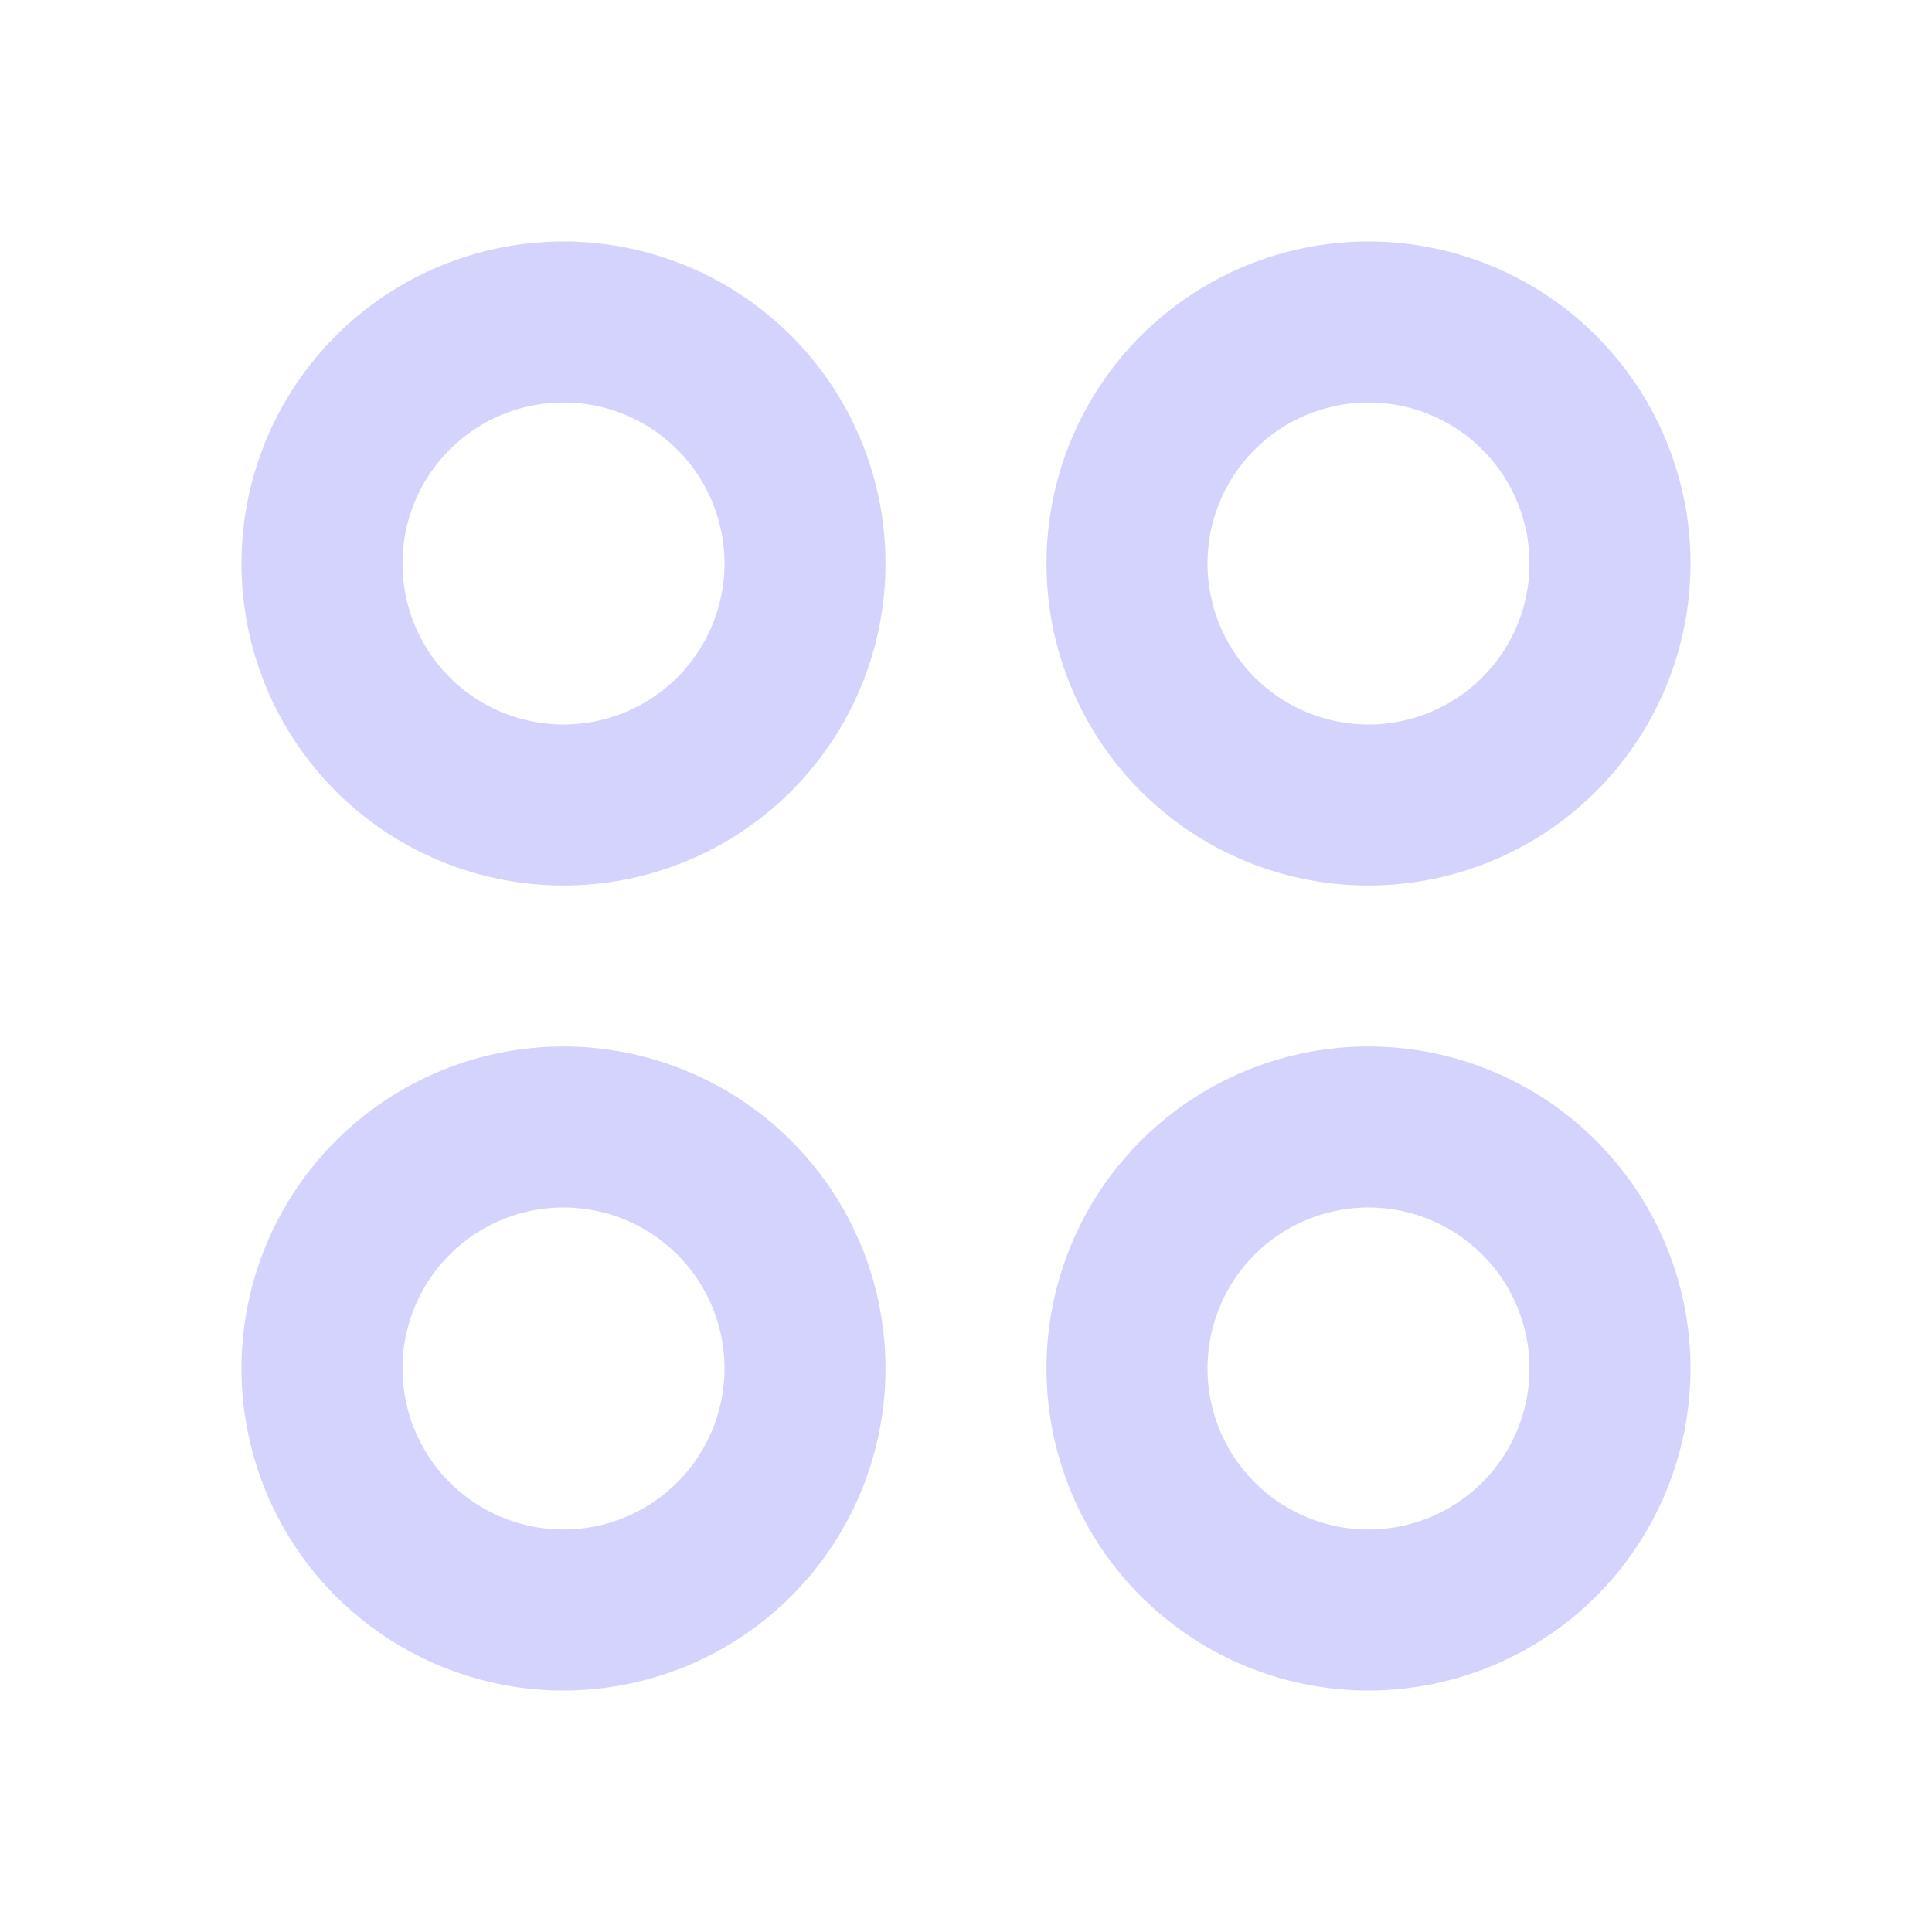 <svg width="24" height="24" fill="none" xmlns="http://www.w3.org/2000/svg"><path fill-rule="evenodd" clip-rule="evenodd" d="M7 3a4 4 0 110 8 4 4 0 010-8zm0 2a2 2 0 100 4 2 2 0 000-4zm10-2a4 4 0 110 8 4 4 0 010-8zm0 2a2 2 0 100 4 2 2 0 000-4zm-6 12a4 4 0 10-8 0 4 4 0 008 0zm-6 0a2 2 0 114 0 2 2 0 01-4 0zm12-4a4 4 0 110 8 4 4 0 010-8zm0 2a2 2 0 100 4 2 2 0 000-4z" fill="#D3D3FD"/></svg>